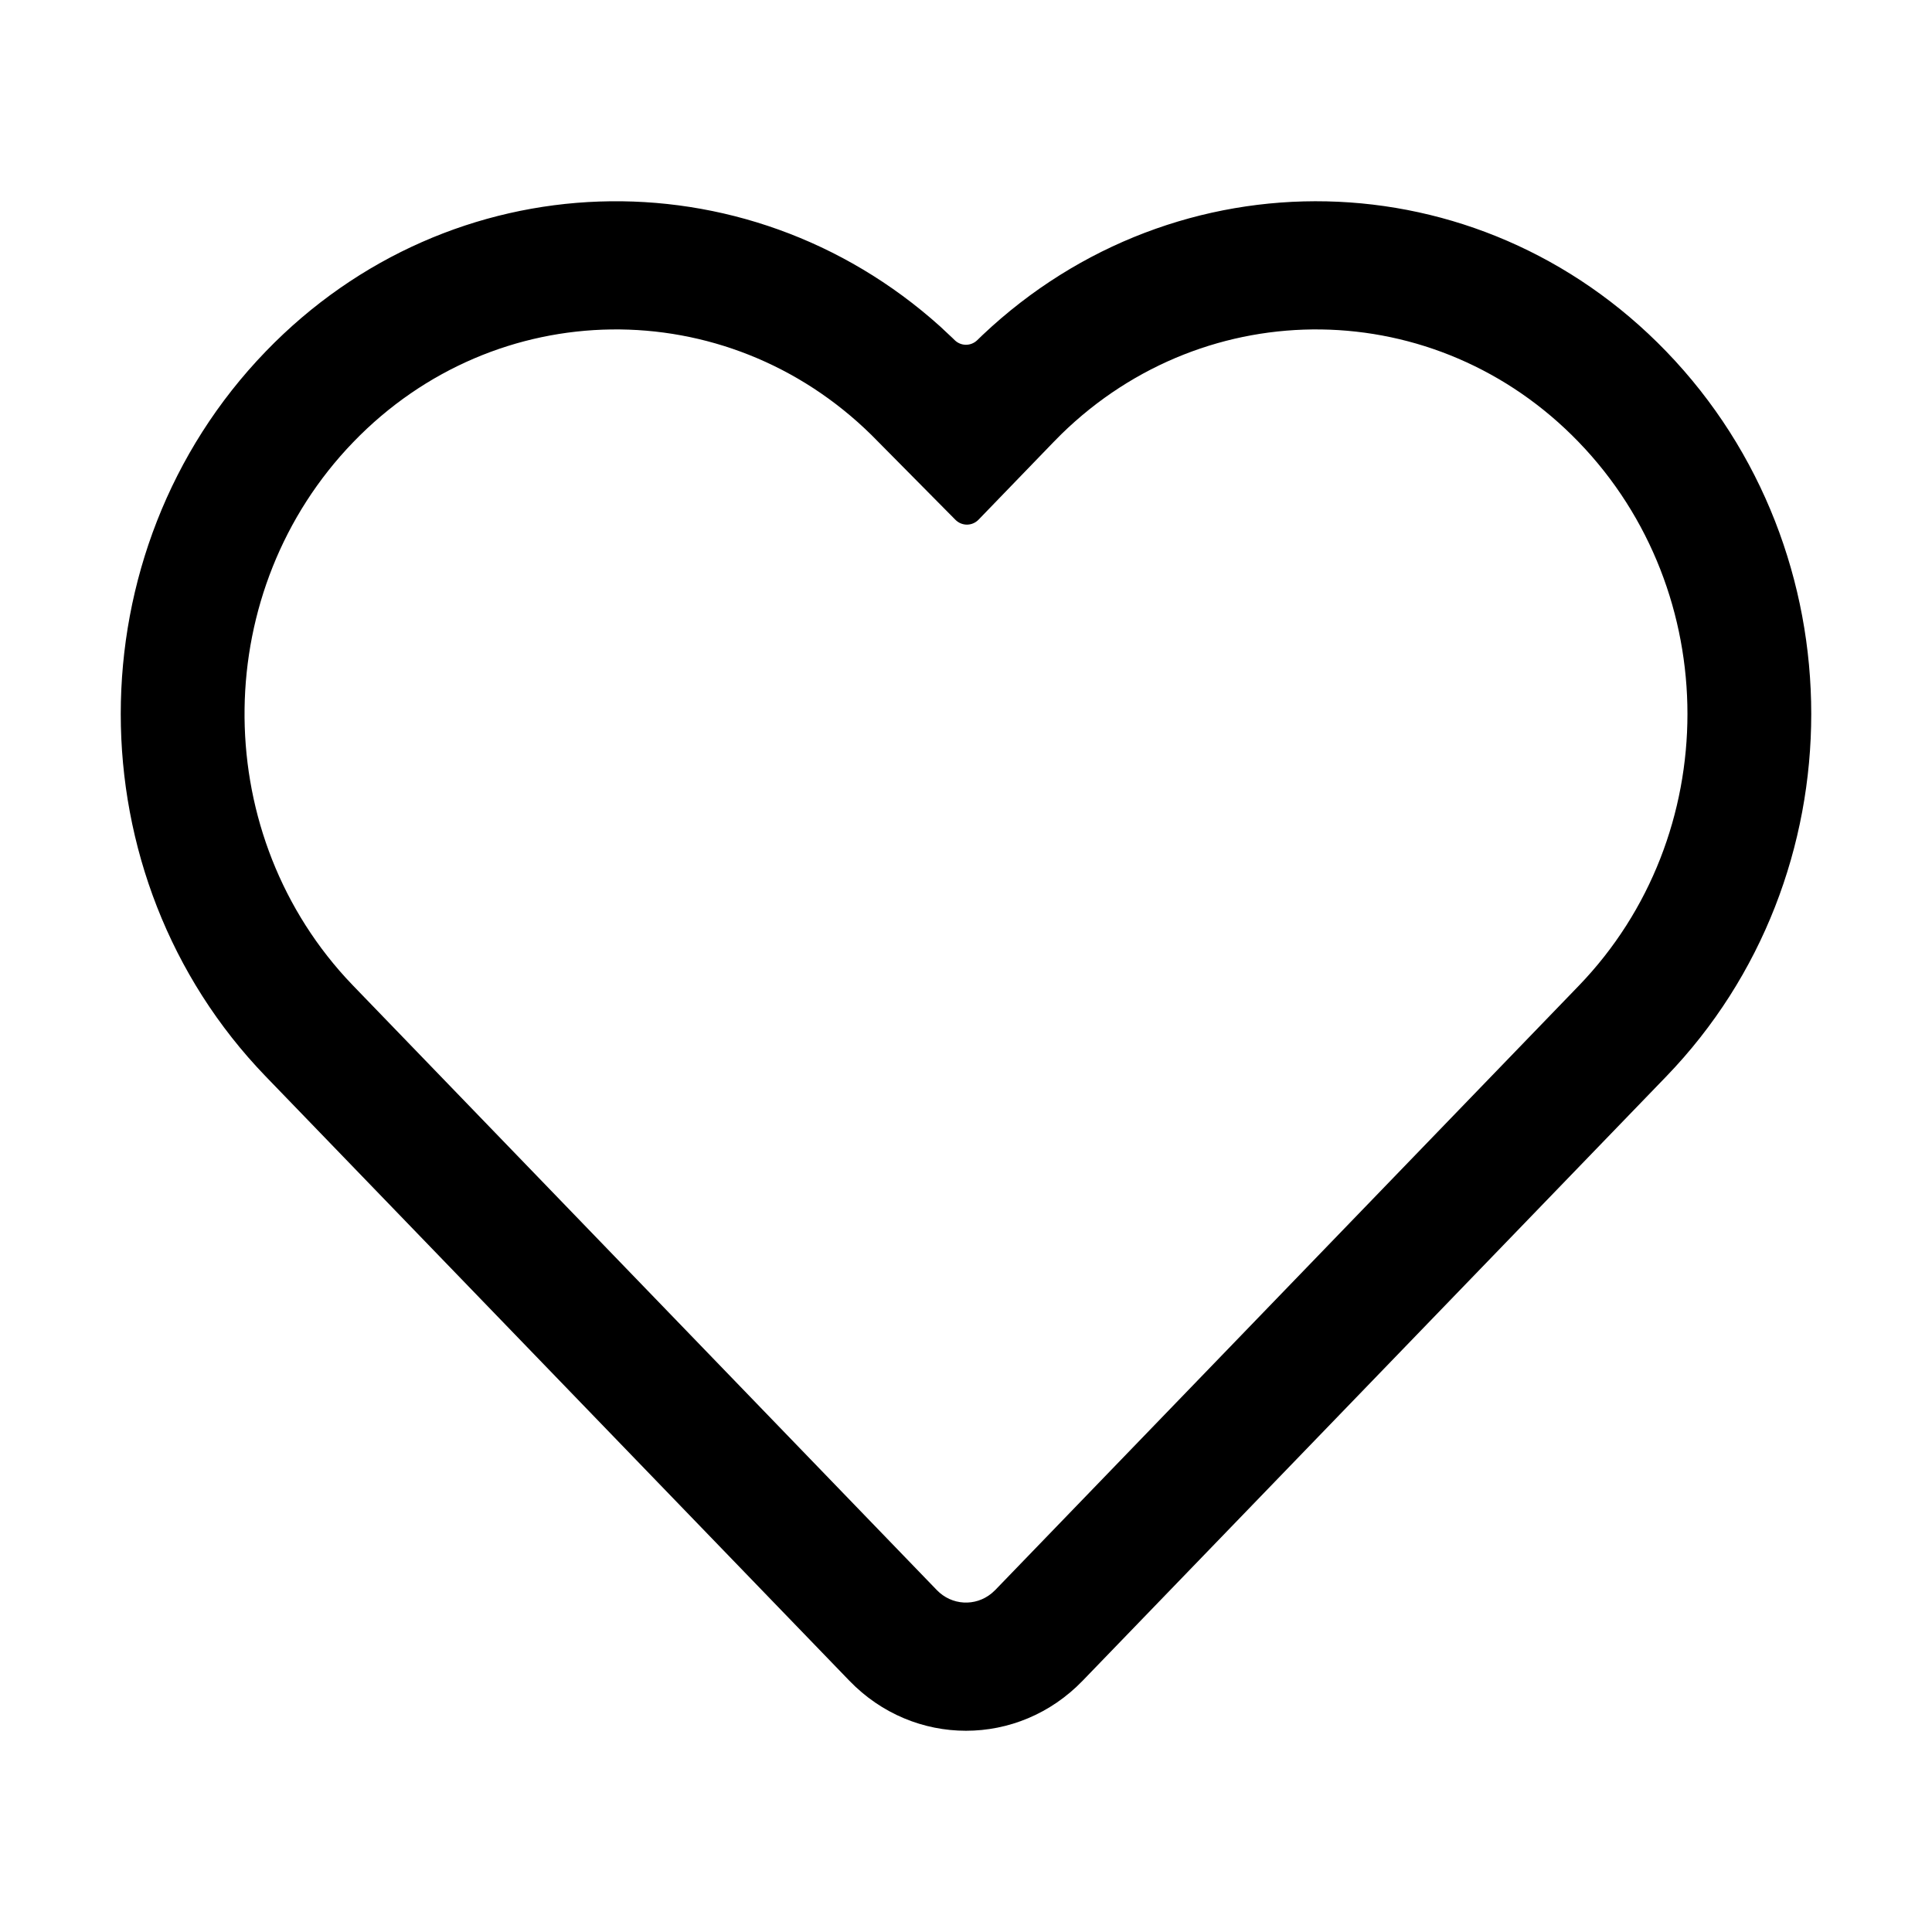 <svg width="1em" height="1em" viewBox="0 0 48 48" xmlns="http://www.w3.org/2000/svg"
     xmlns:xlink="http://www.w3.org/1999/xlink" class="antd-mobile-icon" style="vertical-align: -0.125em;">
    <g id="HeartOutline-HeartOutline" stroke="none" stroke-width="1" fill="none" fill-rule="evenodd">
        <g id="HeartOutline-编组">
            <rect id="HeartOutline-矩形" fill="#FFFFFF" opacity="0" x="0" y="0" width="48" height="48">
            </rect>
            <path d="M6.603,8.731 C11.197,3.974 18.52,3.766 23.353,8.106 L23.666,8.399 L23.666,8.399 L23.716,8.448 C23.874,8.605 24.123,8.605 24.282,8.449 L24.408,8.327 L24.408,8.327 C29.235,3.76 36.727,3.895 41.397,8.731 C46.201,13.705 46.201,21.77 41.397,26.745 L26.899,41.756 C25.298,43.415 22.702,43.415 21.101,41.756 L6.603,26.745 C1.799,21.77 1.799,13.705 6.603,8.731 Z M8.778,10.983 C5.239,14.647 5.176,20.547 8.588,24.291 L8.778,24.493 L23.275,39.505 C23.647,39.89 24.233,39.917 24.635,39.587 L24.725,39.505 L39.222,24.493 C42.825,20.762 42.825,14.713 39.222,10.983 C35.684,7.318 29.986,7.253 26.37,10.786 L26.175,10.983 L24.313,12.91 C24.155,13.074 23.898,13.076 23.737,12.914 L21.656,10.812 C18.037,7.246 12.319,7.316 8.778,10.983 Z"
                  id="HeartOutline-形状" fill="currentColor" fill-rule="nonzero">
            </path>
        </g>
    </g>
</svg>
        